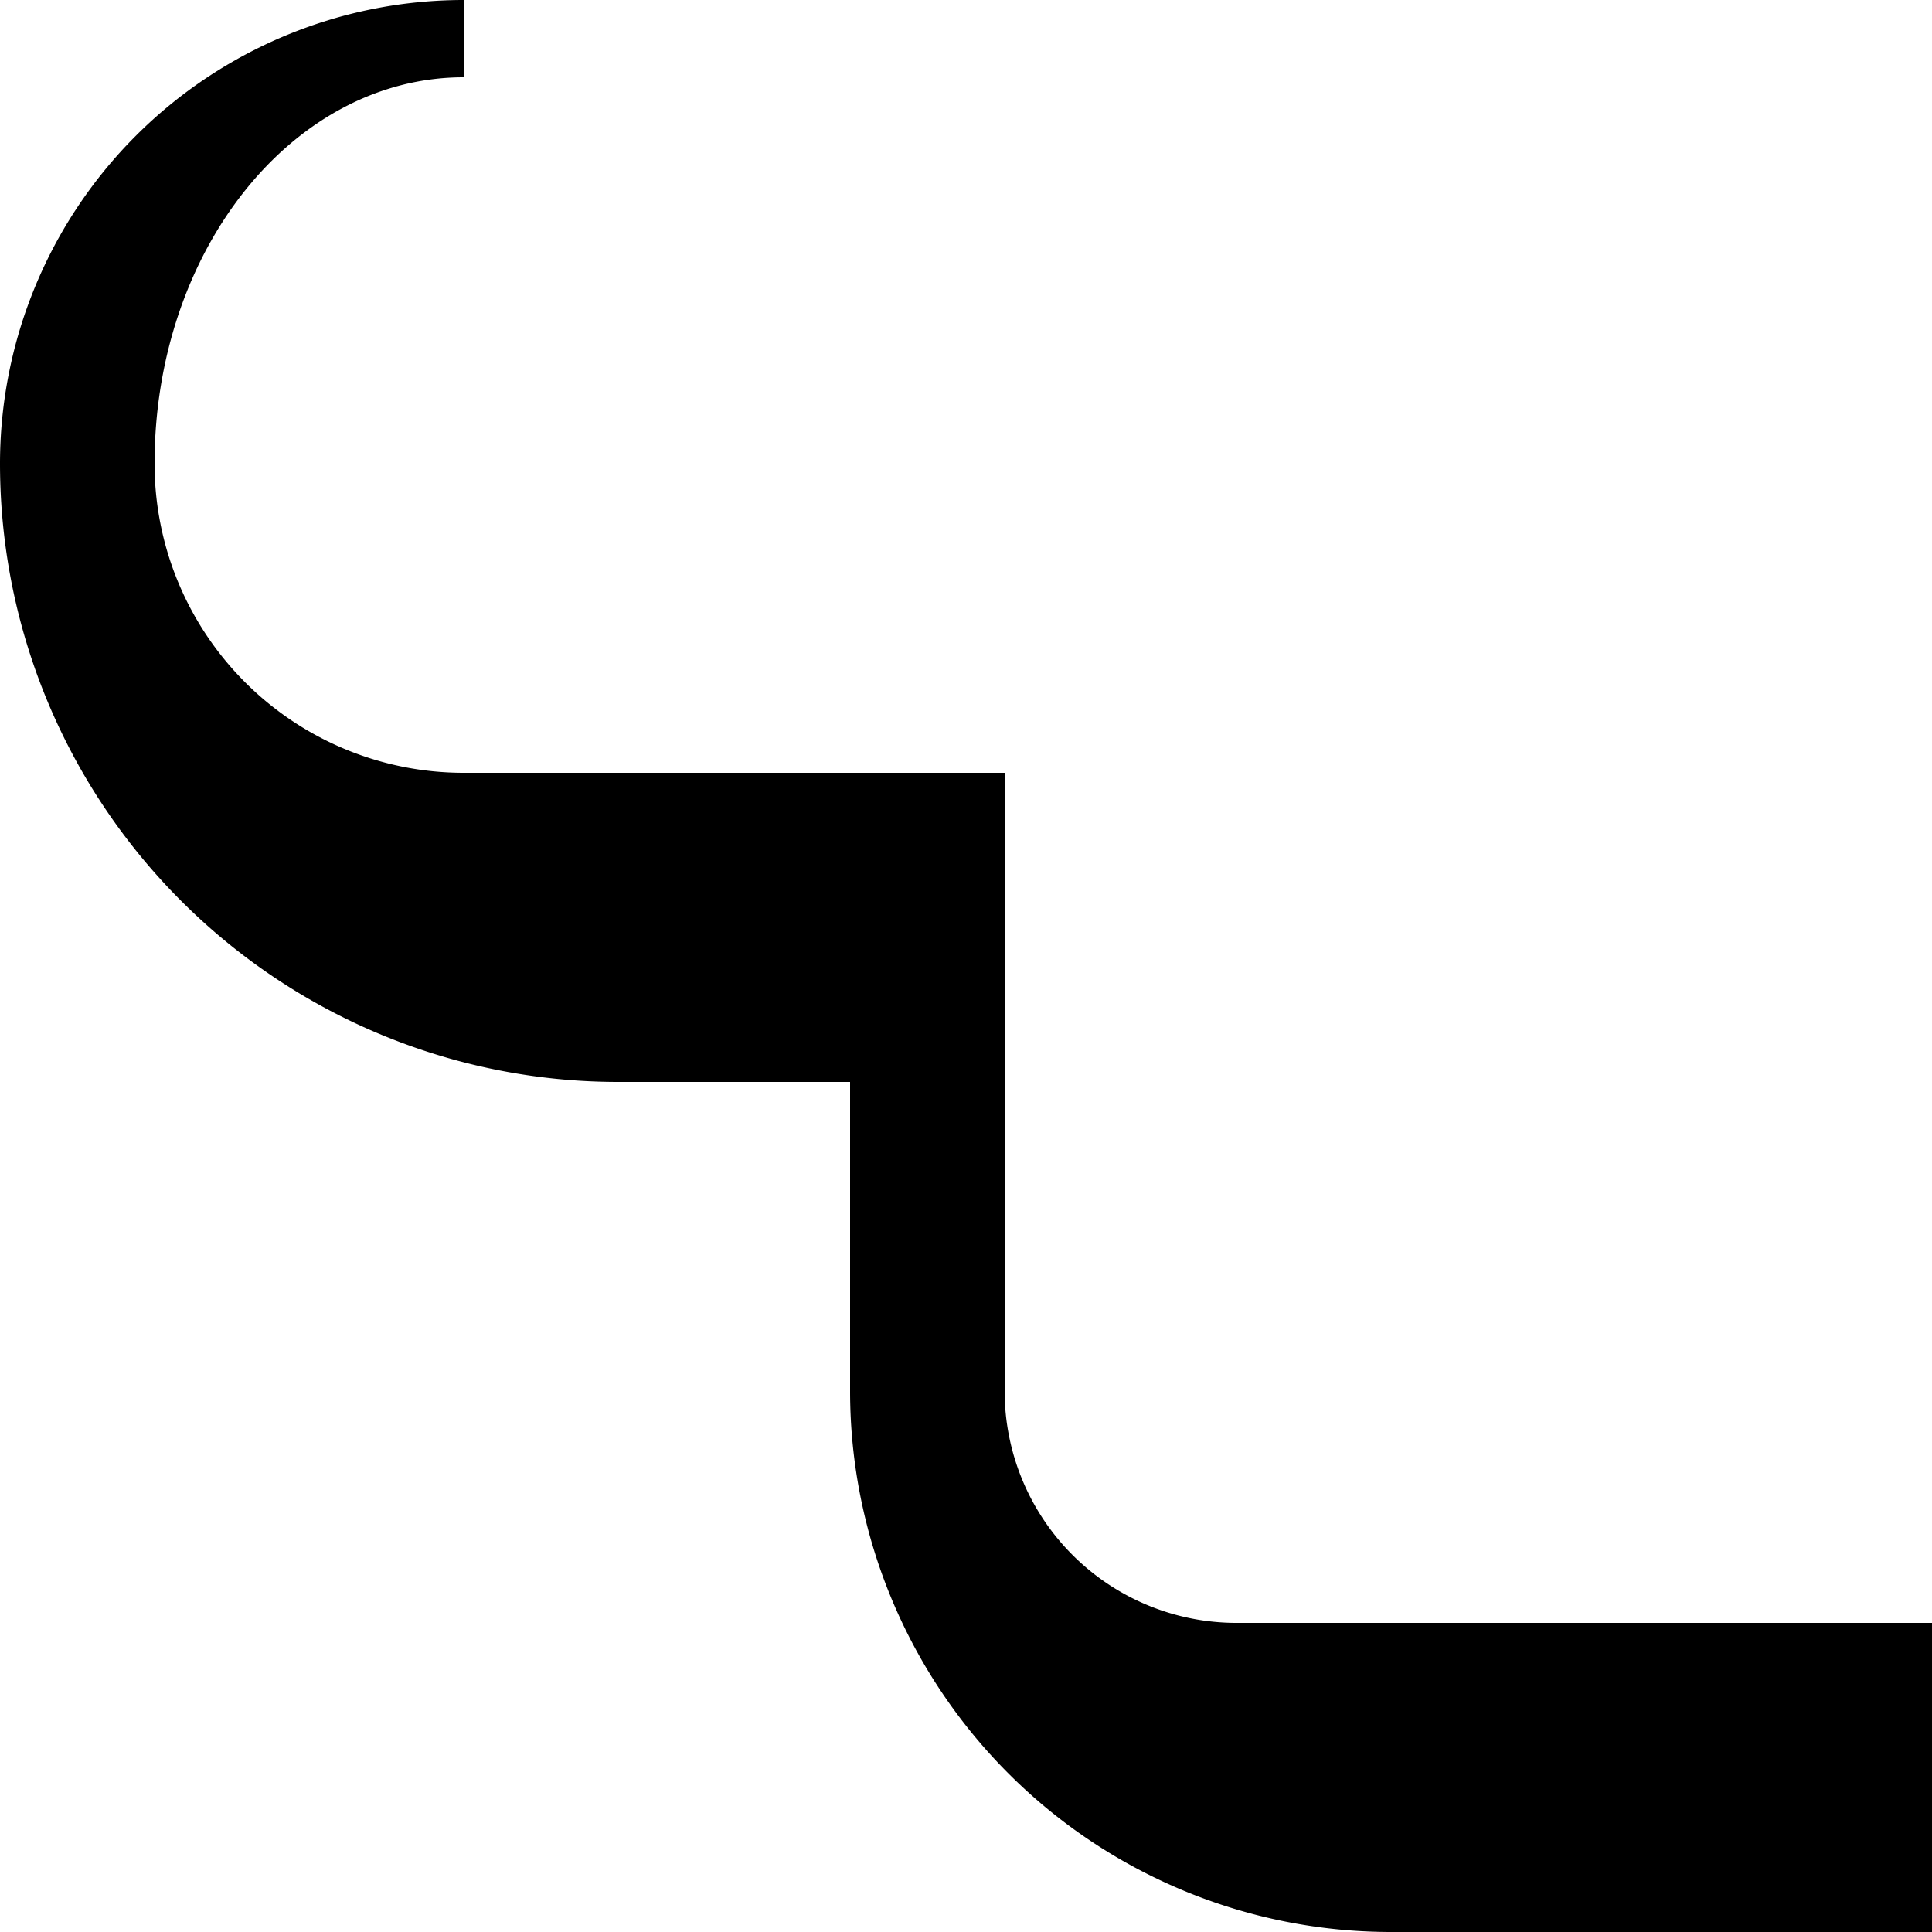 <svg xmlns="http://www.w3.org/2000/svg" version="1.0" width="25" height="25"><path d="M6 0a6 6 0 0 0-6 6 8 8 0 0 0 8 8h3v4a7 7 0 0 0 7 7h7v-4h-9a3 3 0 0 1-3-3v-8H6a4 4 0 0 1-4-4c0-2.761 1.79-5 4-5V0z"/></svg>